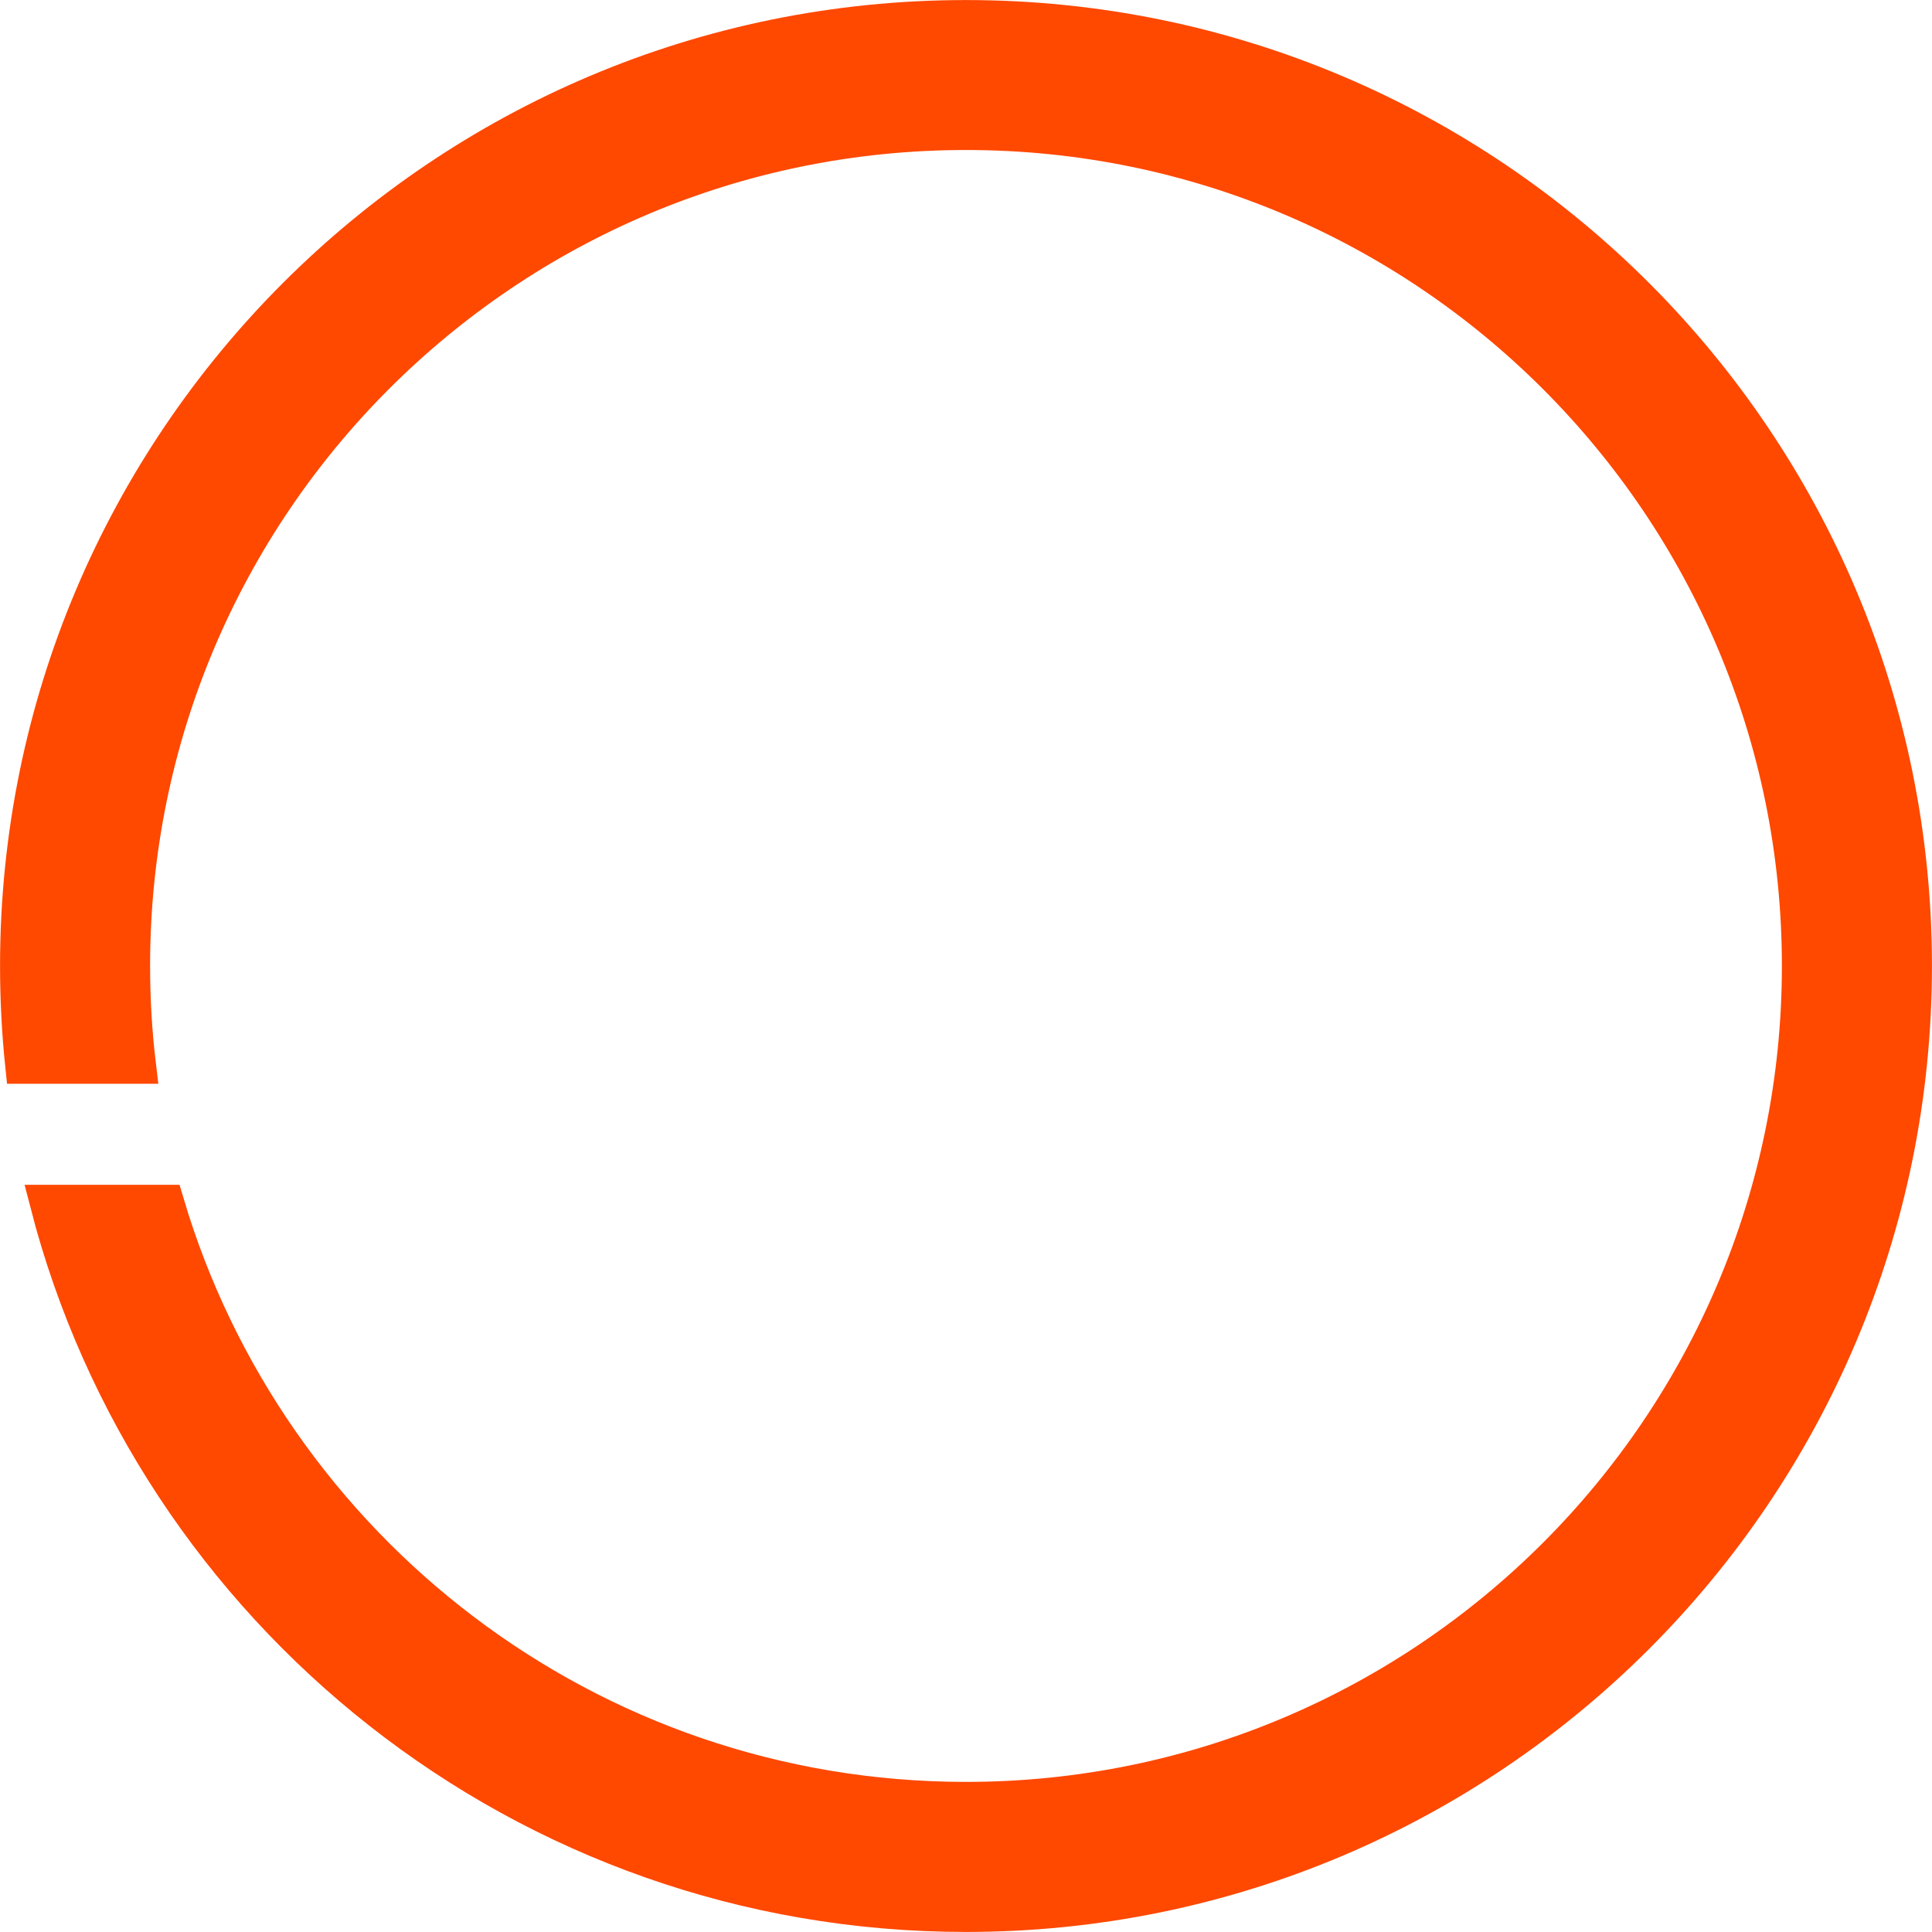 <?xml version="1.0" encoding="UTF-8"?>
<svg id="Layer_2" data-name="Layer 2" xmlns="http://www.w3.org/2000/svg" viewBox="0 0 187.21 187.21">
  <defs>
    <style>
      .cls-1 {
        fill: #ff4800;
        stroke: #ff4800;
        stroke-miterlimit: 10;
        stroke-width: 3.55px;
      }
    </style>
  </defs>
  <g id="Layer_1-2" data-name="Layer 1">
    <path class="cls-1" d="m93.6,1.78C42.89,1.78,1.78,42.89,1.78,93.6c0,3.25.17,6.47.5,9.64h11.06c-.38-3.16-.57-6.38-.57-9.64C12.76,48.95,48.95,12.76,93.6,12.76s80.84,36.2,80.84,80.84-36.2,80.84-80.84,80.84c-36.67,0-67.62-24.41-77.53-57.86H4.67c10.2,39.59,46.15,68.85,88.93,68.85,50.72,0,91.83-41.11,91.83-91.83S144.32,1.78,93.6,1.78Z"/>
  </g>
</svg>